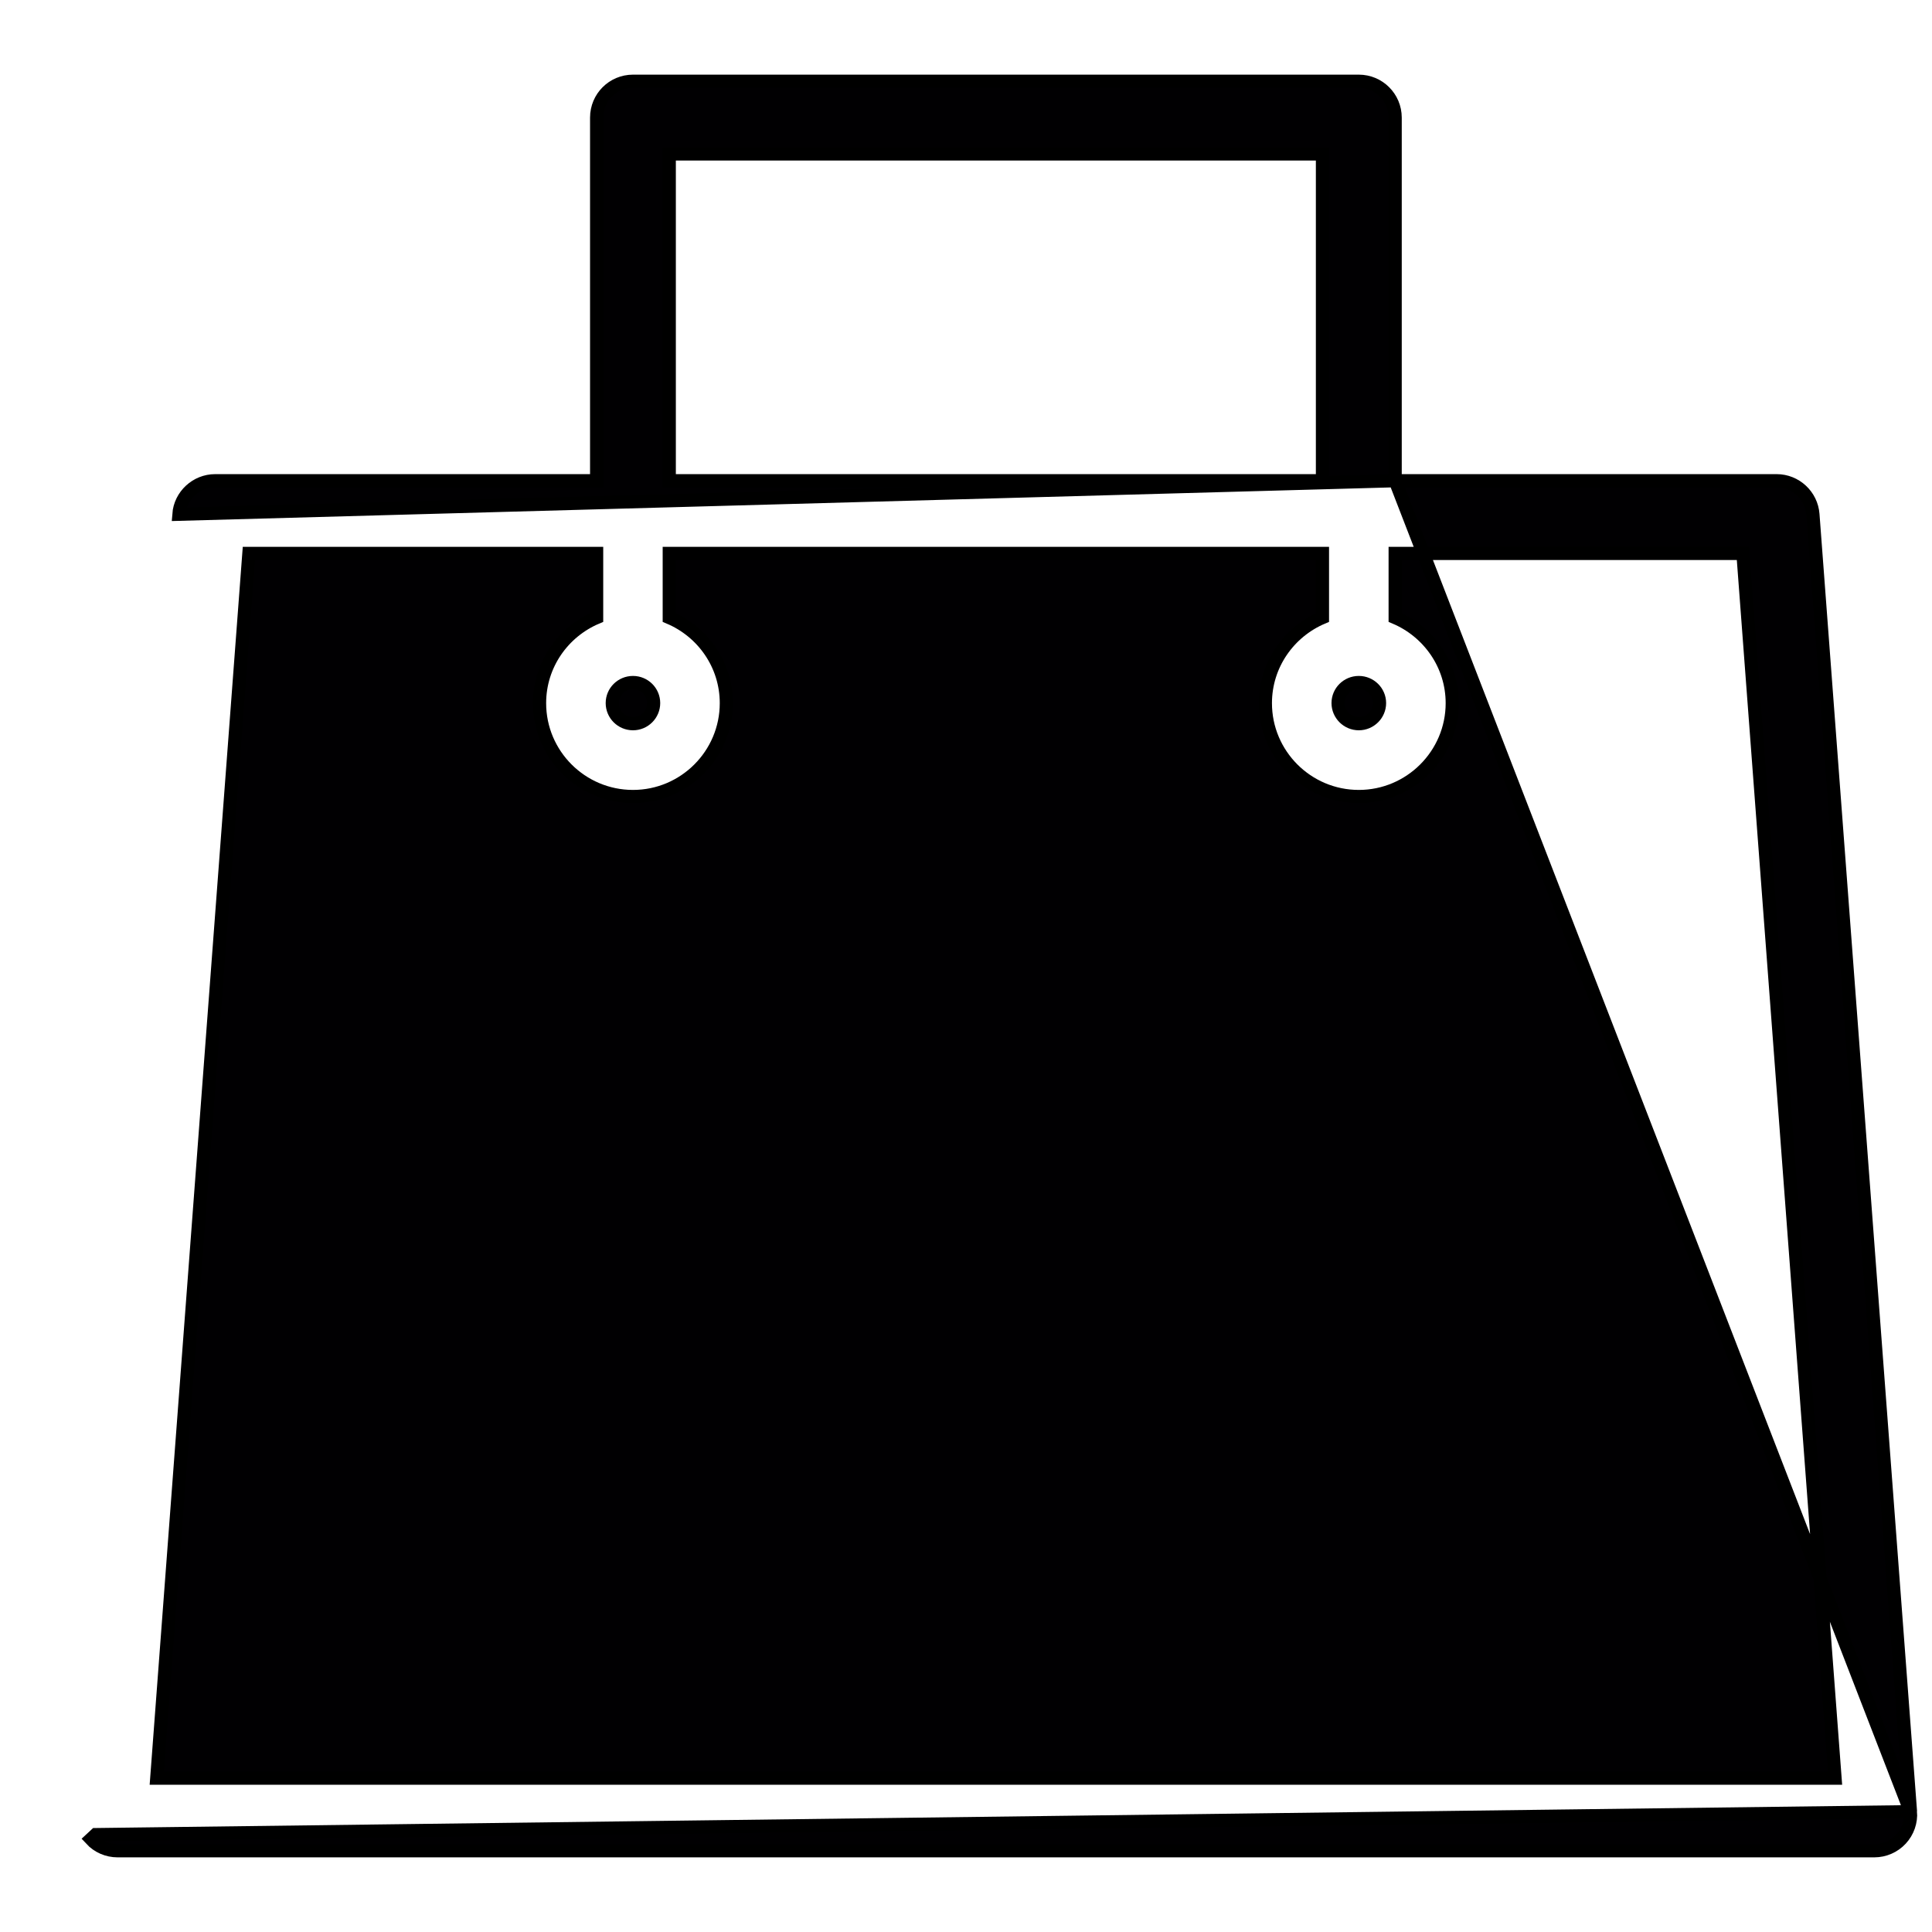 <svg width="22" height="22" viewBox="0 0 22 22" fill="none" xmlns="http://www.w3.org/2000/svg">
<path d="M21.755 20.63L21.755 20.63C21.764 20.745 21.724 20.859 21.646 20.943C21.568 21.027 21.458 21.075 21.343 21.075H1.339C1.223 21.075 1.113 21.027 1.035 20.942C1.035 20.942 1.035 20.942 1.035 20.942L1.09 20.891L21.755 20.63ZM21.755 20.63L20.644 5.857C20.628 5.642 20.447 5.474 20.231 5.474H15.887M21.755 20.63L15.887 5.474M15.887 5.474V1.339C15.887 1.11 15.701 0.925 15.473 0.925H7.208C6.979 0.925 6.794 1.11 6.794 1.339V5.474H2.45C2.235 5.474 2.053 5.642 2.037 5.856L15.887 5.474ZM15.473 7.772C15.603 7.772 15.709 7.877 15.709 8.006C15.709 8.135 15.603 8.241 15.473 8.241C15.343 8.241 15.237 8.135 15.237 8.006C15.237 7.877 15.342 7.772 15.473 7.772ZM7.621 1.753H15.059V5.474H7.621V1.753ZM7.208 7.772C7.338 7.772 7.443 7.877 7.443 8.006C7.443 8.135 7.338 8.241 7.208 8.241C7.077 8.241 6.972 8.135 6.972 8.006C6.972 7.877 7.077 7.772 7.208 7.772ZM19.847 6.302L20.896 20.248H1.785L2.834 6.302H6.794V7.032C6.413 7.193 6.144 7.568 6.144 8.007C6.144 8.593 6.621 9.07 7.208 9.07C7.794 9.07 8.271 8.593 8.271 8.007C8.271 7.568 8.002 7.193 7.621 7.032V6.302H15.059V7.032C14.679 7.193 14.409 7.568 14.409 8.007C14.409 8.593 14.886 9.07 15.473 9.07C16.059 9.07 16.537 8.593 16.537 8.007C16.537 7.568 16.267 7.193 15.887 7.032V6.302H19.847Z" fill="#010002" stroke="black" stroke-width="0.15"/>
</svg>
